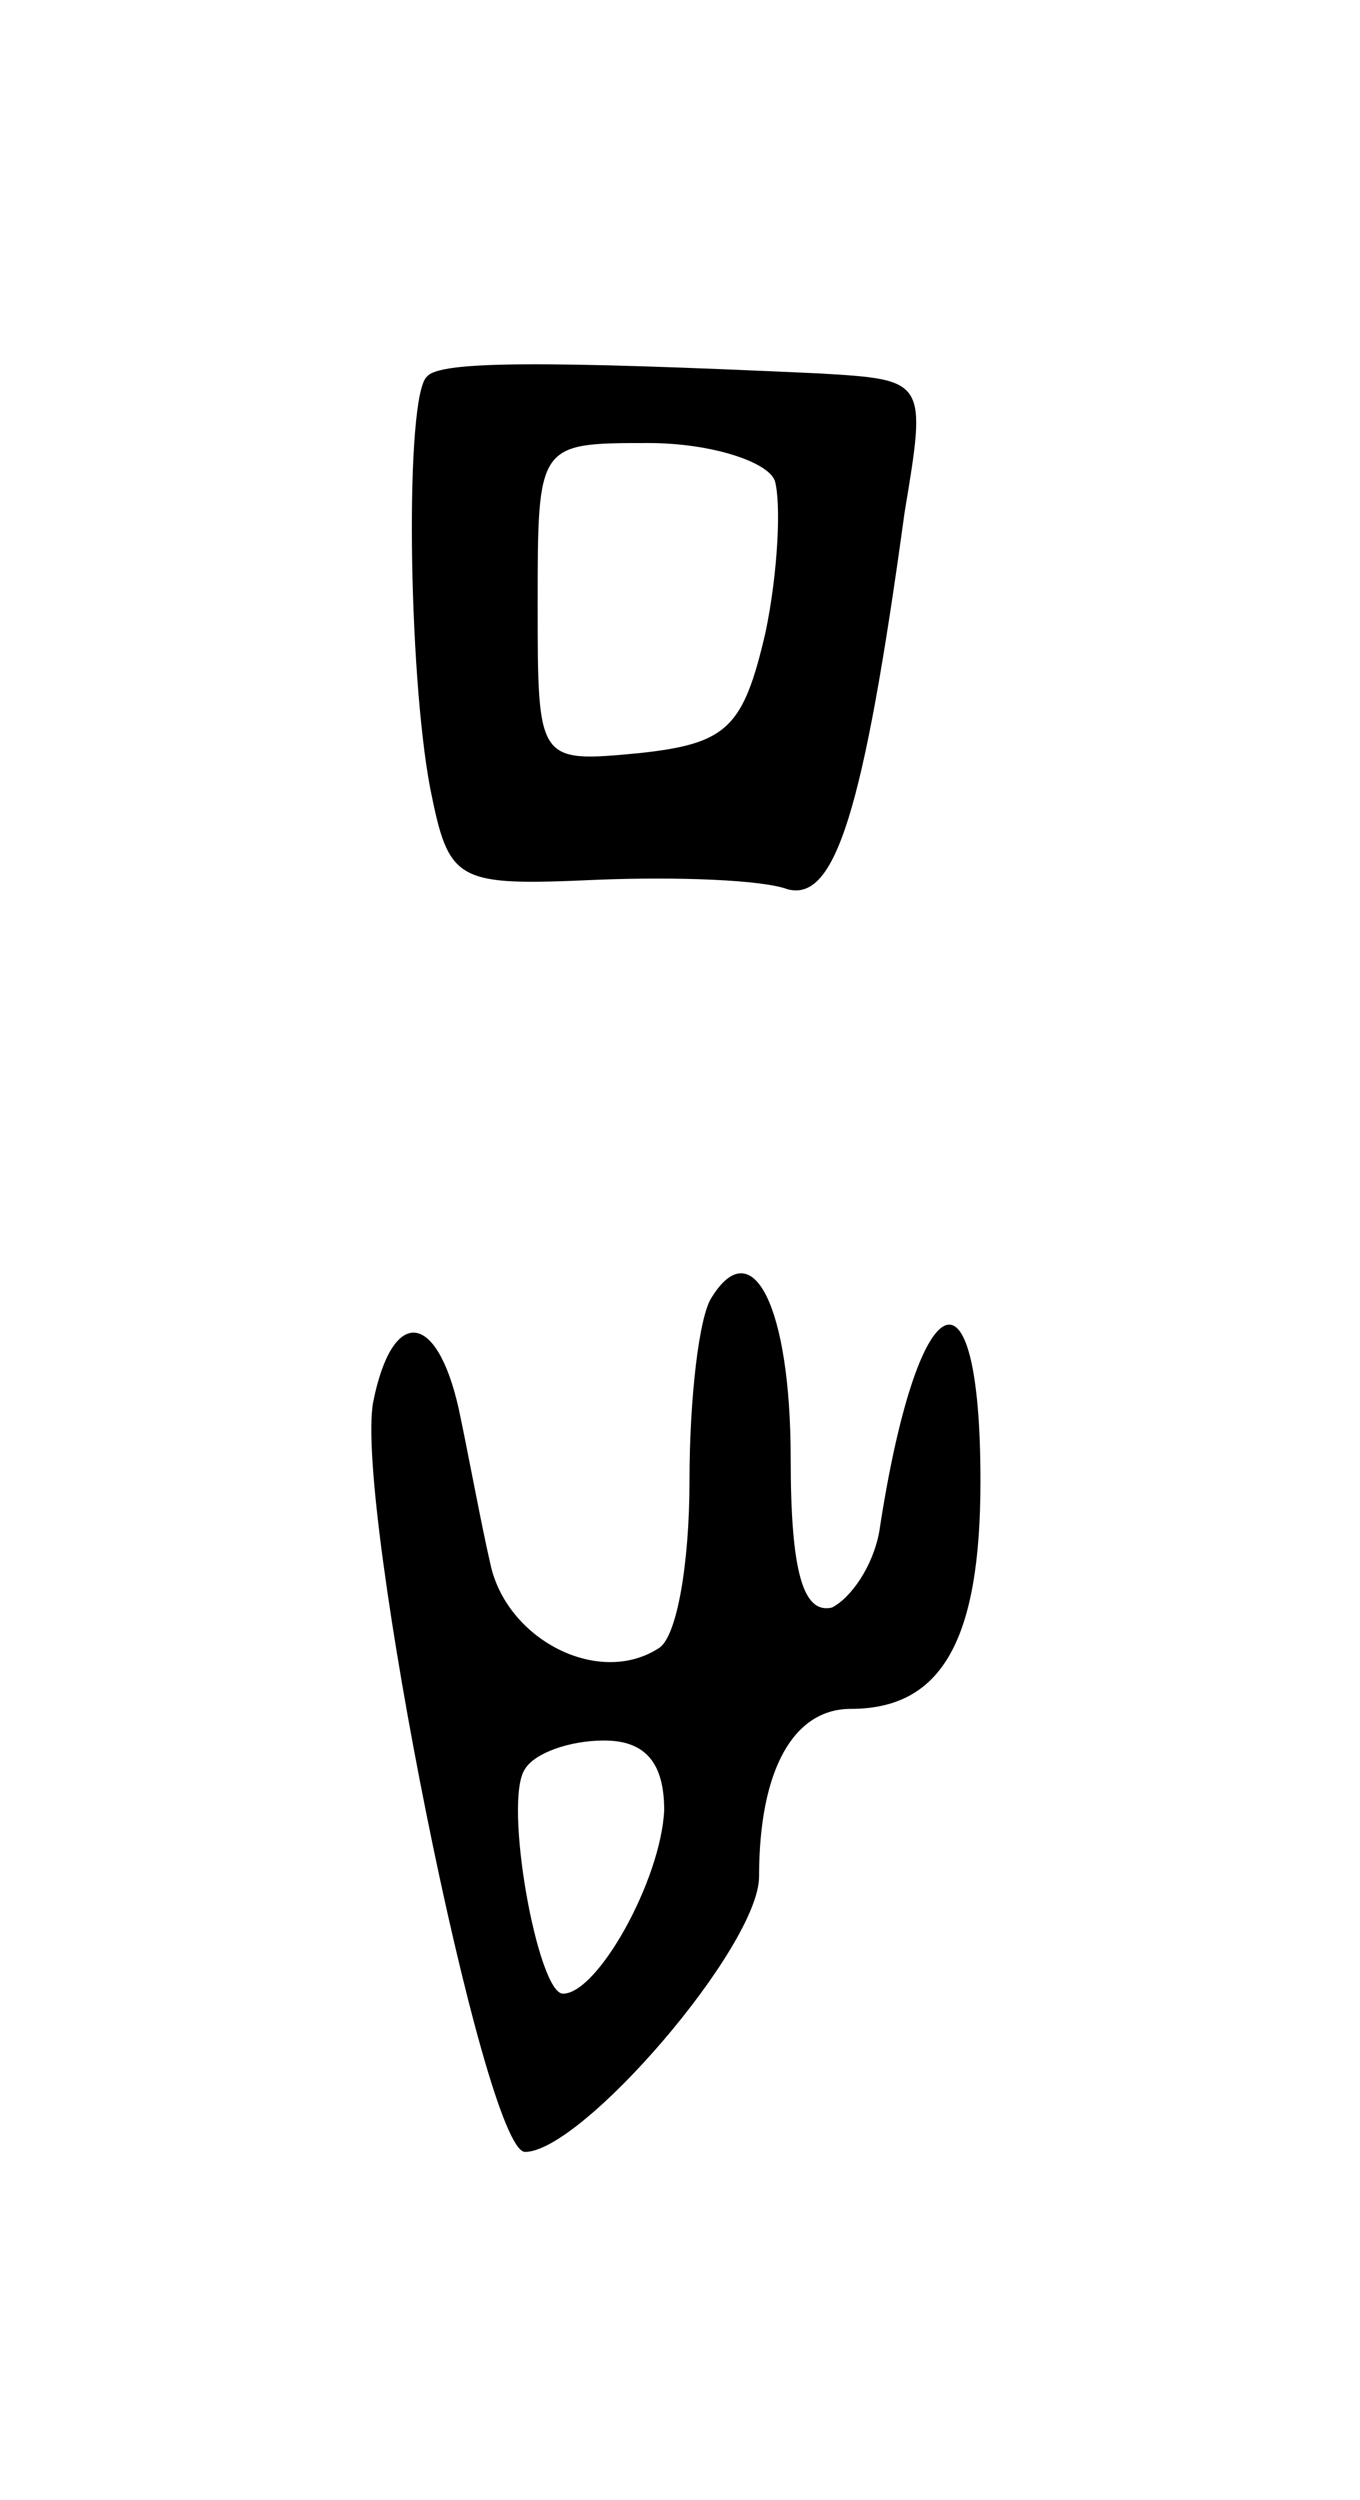<svg version="1.0" xmlns="http://www.w3.org/2000/svg"
 width="43pt" height="79pt" viewBox="0 0 43 79"
 preserveAspectRatio="xMidYMid meet">
<g transform="translate(0,79) scale(0.1,-0.1)"
fill="#000000" stroke="none">
<path d="M135 671 c-7 -6 -6 -93 1 -130 6 -30 8 -31 53 -29 25 1 52 0 60 -3
15 -4 24 24 37 119 7 42 7 42 -27 44 -87 4 -120 4 -124 -1z m110 -33 c2 -7 1
-29 -3 -48 -7 -30 -12 -35 -40 -38 -32 -3 -32 -3 -32 47 0 51 0 51 35 51 20 0
38 -6 40 -12z"/>
<path d="M225 380 c-4 -6 -7 -32 -7 -58 0 -26 -4 -50 -10 -53 -19 -12 -48 3
-53 27 -3 13 -7 35 -10 49 -7 31 -21 32 -27 2 -6 -32 35 -237 48 -237 18 0 74
65 74 87 0 34 11 53 29 53 29 0 41 22 41 72 0 73 -20 63 -32 -16 -2 -11 -9
-21 -15 -24 -9 -2 -13 11 -13 47 0 48 -12 72 -25 51z m-15 -162 c-1 -22 -21
-58 -32 -58 -8 0 -19 61 -12 71 3 5 14 9 25 9 13 0 19 -7 19 -22z"/>
</g>
</svg>

